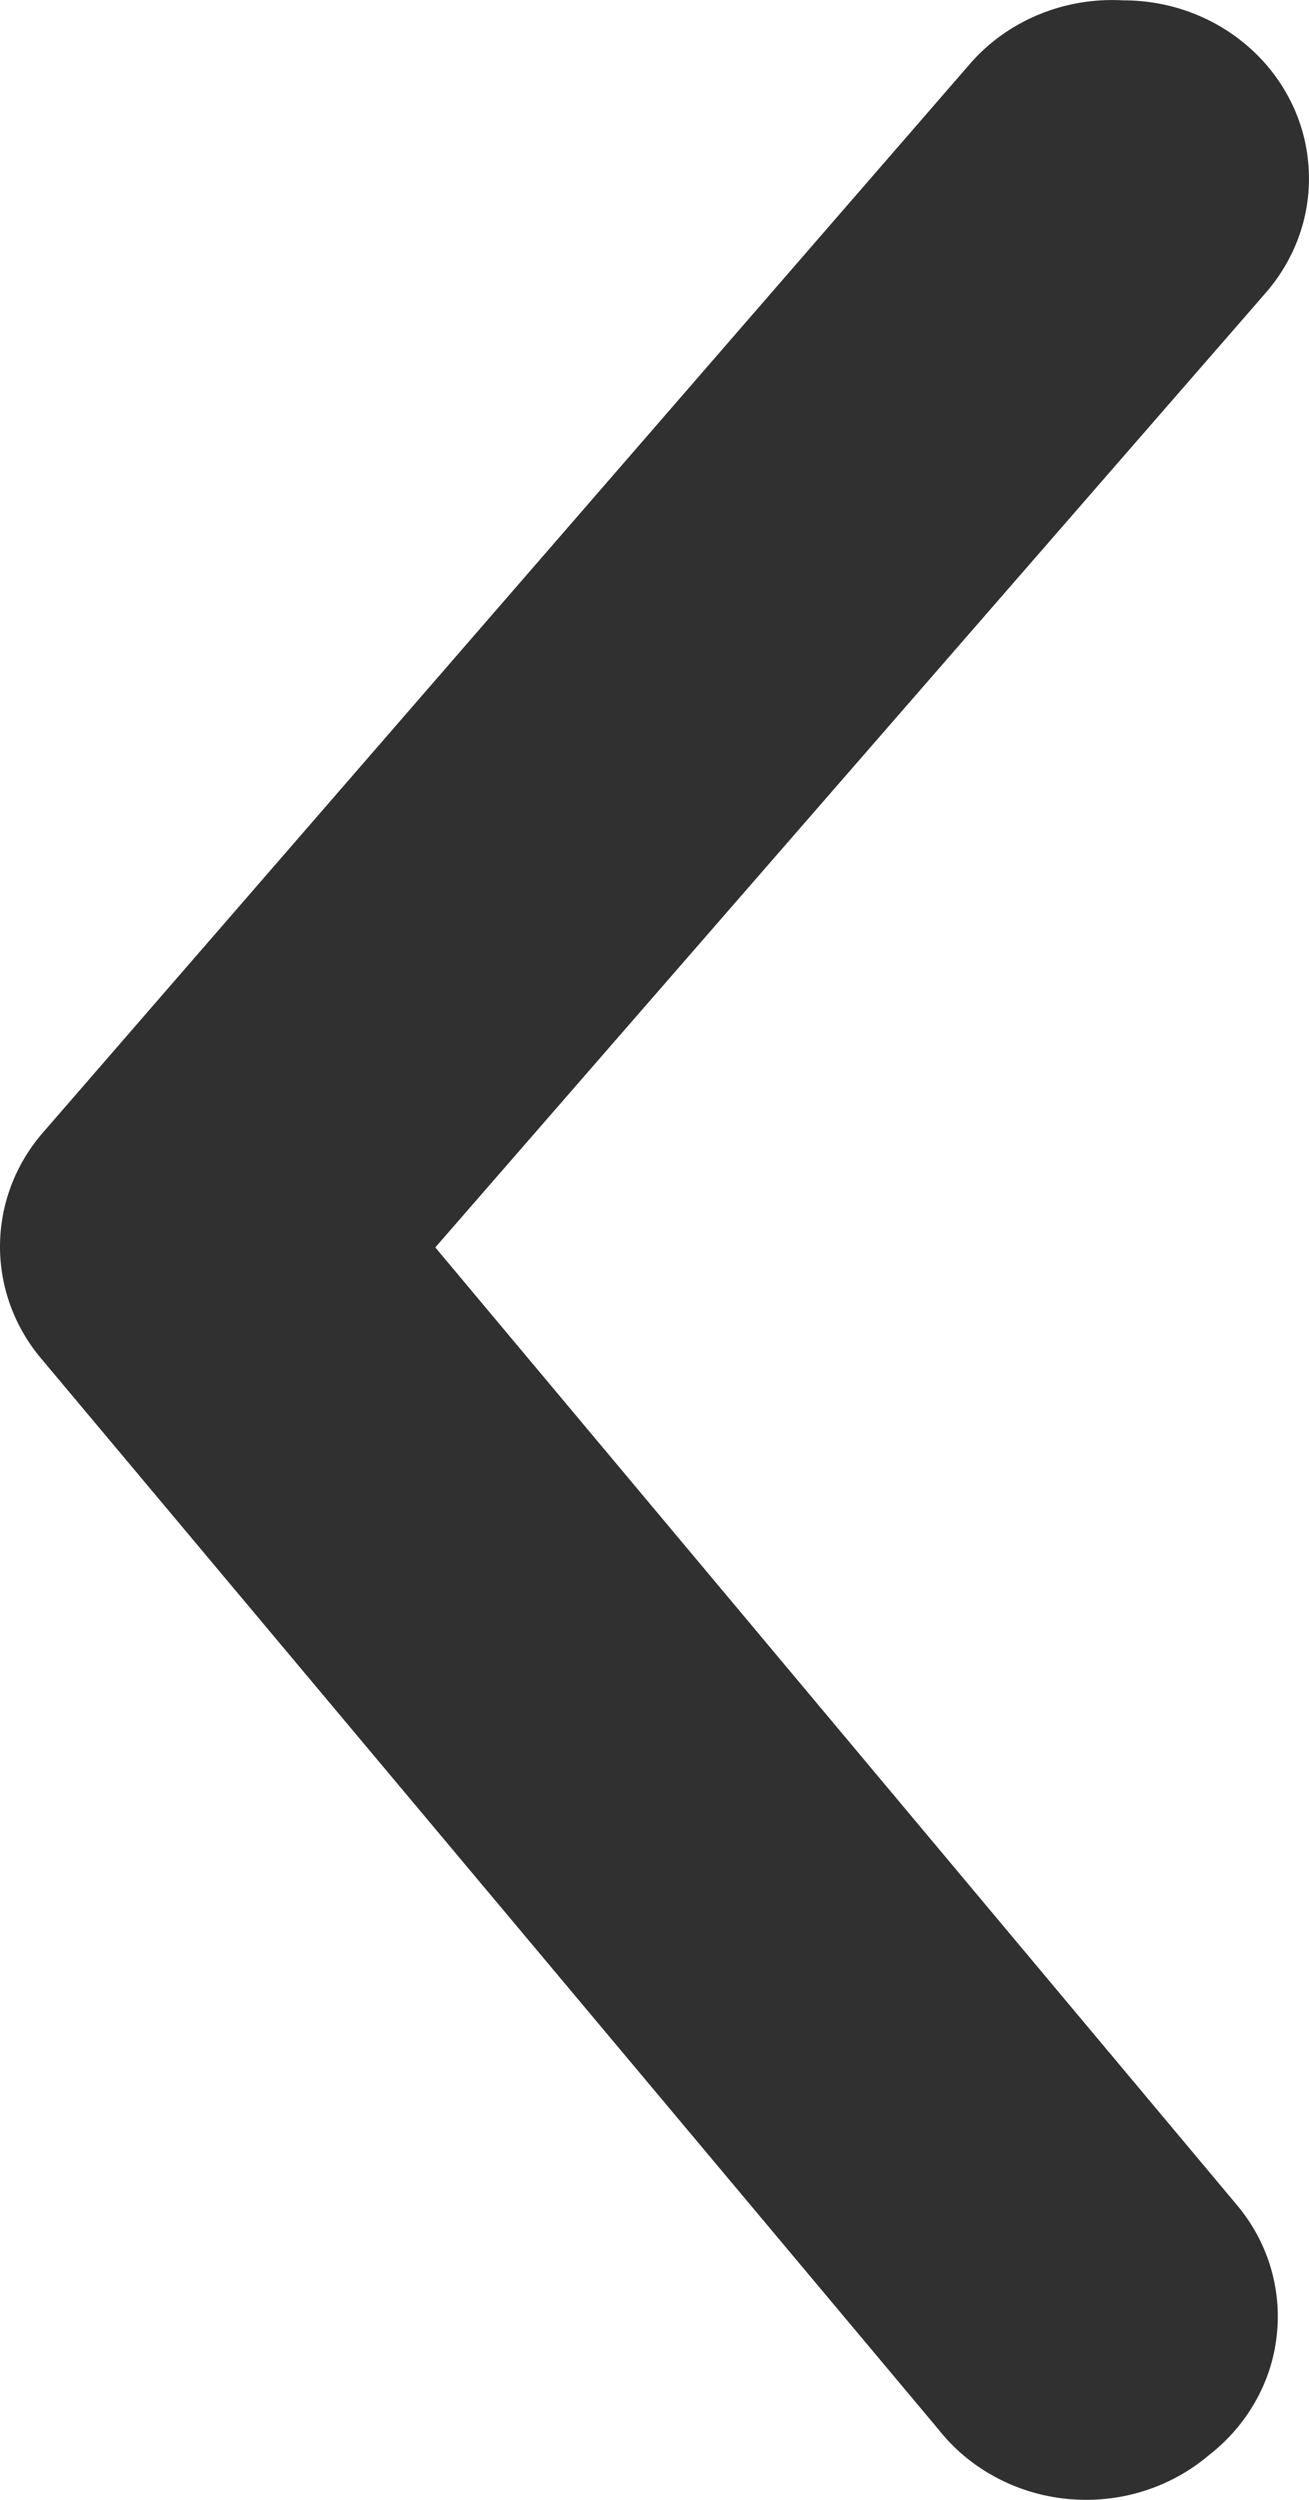 <svg width="11" height="21" viewBox="0 0 11 21" fill="none" xmlns="http://www.w3.org/2000/svg">
<path d="M9.439 0.003C9.803 0.002 10.156 0.124 10.436 0.347C10.594 0.473 10.725 0.627 10.82 0.801C10.916 0.975 10.975 1.166 10.993 1.362C11.012 1.558 10.991 1.755 10.93 1.943C10.869 2.131 10.77 2.306 10.639 2.457L3.658 10.479L10.389 18.517C10.519 18.67 10.616 18.846 10.674 19.035C10.732 19.224 10.751 19.422 10.729 19.619C10.708 19.815 10.646 20.005 10.547 20.178C10.449 20.351 10.316 20.503 10.156 20.627C9.995 20.763 9.806 20.866 9.601 20.929C9.397 20.992 9.181 21.013 8.967 20.992C8.754 20.971 8.547 20.908 8.36 20.806C8.173 20.705 8.01 20.567 7.881 20.402L0.354 11.422C0.125 11.155 1.01727e-06 10.819 9.86961e-07 10.472C9.56654e-07 10.125 0.125 9.789 0.354 9.522L8.146 0.542C8.302 0.36 8.501 0.217 8.725 0.124C8.95 0.03 9.195 -0.011 9.439 0.003Z" fill="#303030"/>
</svg>

